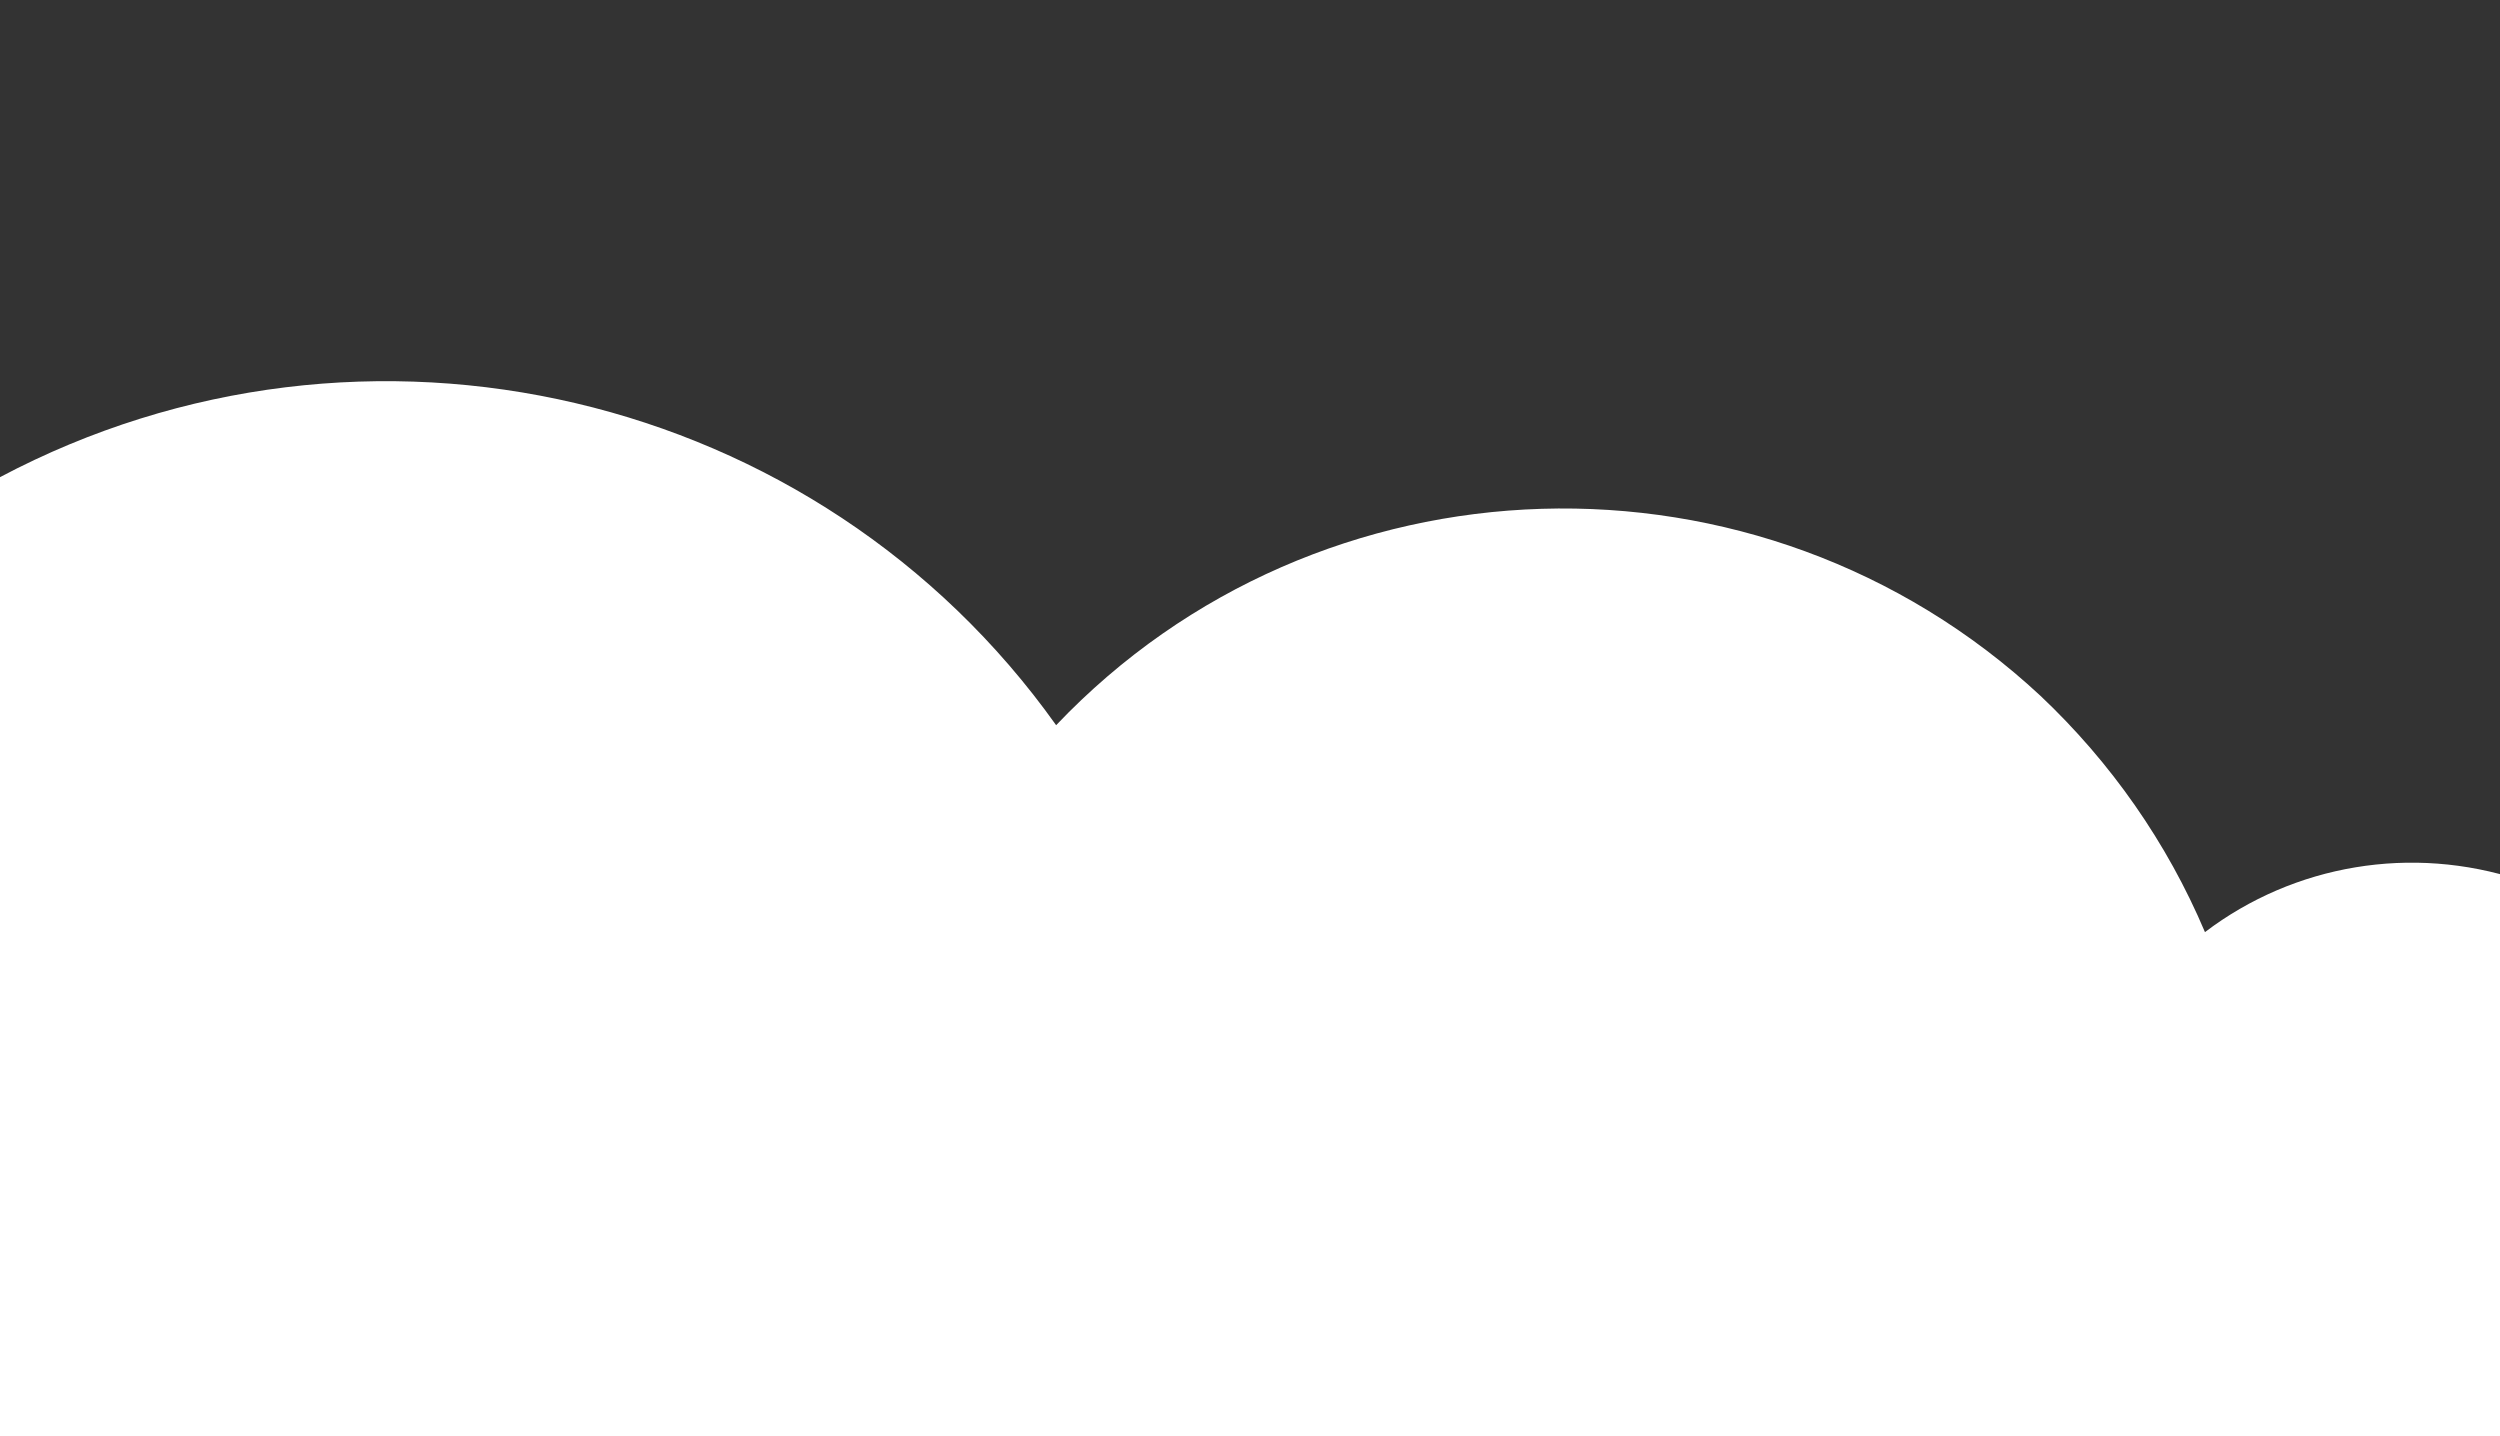 <?xml version="1.0" encoding="utf-8"?>
<!-- Generator: Adobe Illustrator 23.0.2, SVG Export Plug-In . SVG Version: 6.00 Build 0)  -->
<svg version="1.1" id="Layer_1" xmlns="http://www.w3.org/2000/svg" xmlns:xlink="http://www.w3.org/1999/xlink" x="0px" y="0px"
	 viewBox="0 0 383 220" style="enable-background:new 0 0 383 220;" xml:space="preserve">
<rect x="0" y="0" width="383" height="220" fill="#333333" stroke="none"/>
<style type="text/css">
	.st0{fill:#FFFFFF;}
</style>
<title>Asset 1</title>
<g id="Group_2">
	<path class="st0" d="M337.8,142.8c13.7-10.4,31.7-13.4,48.2-8V220H0V73.1c55.9-29.6,125.3-13.3,161.8,38l0,0
		c40.3-42.4,107.8-44.5,150.8-4.5C323.4,116.8,332,129.1,337.8,142.8L337.8,142.8z"/>
</g>
</svg>
